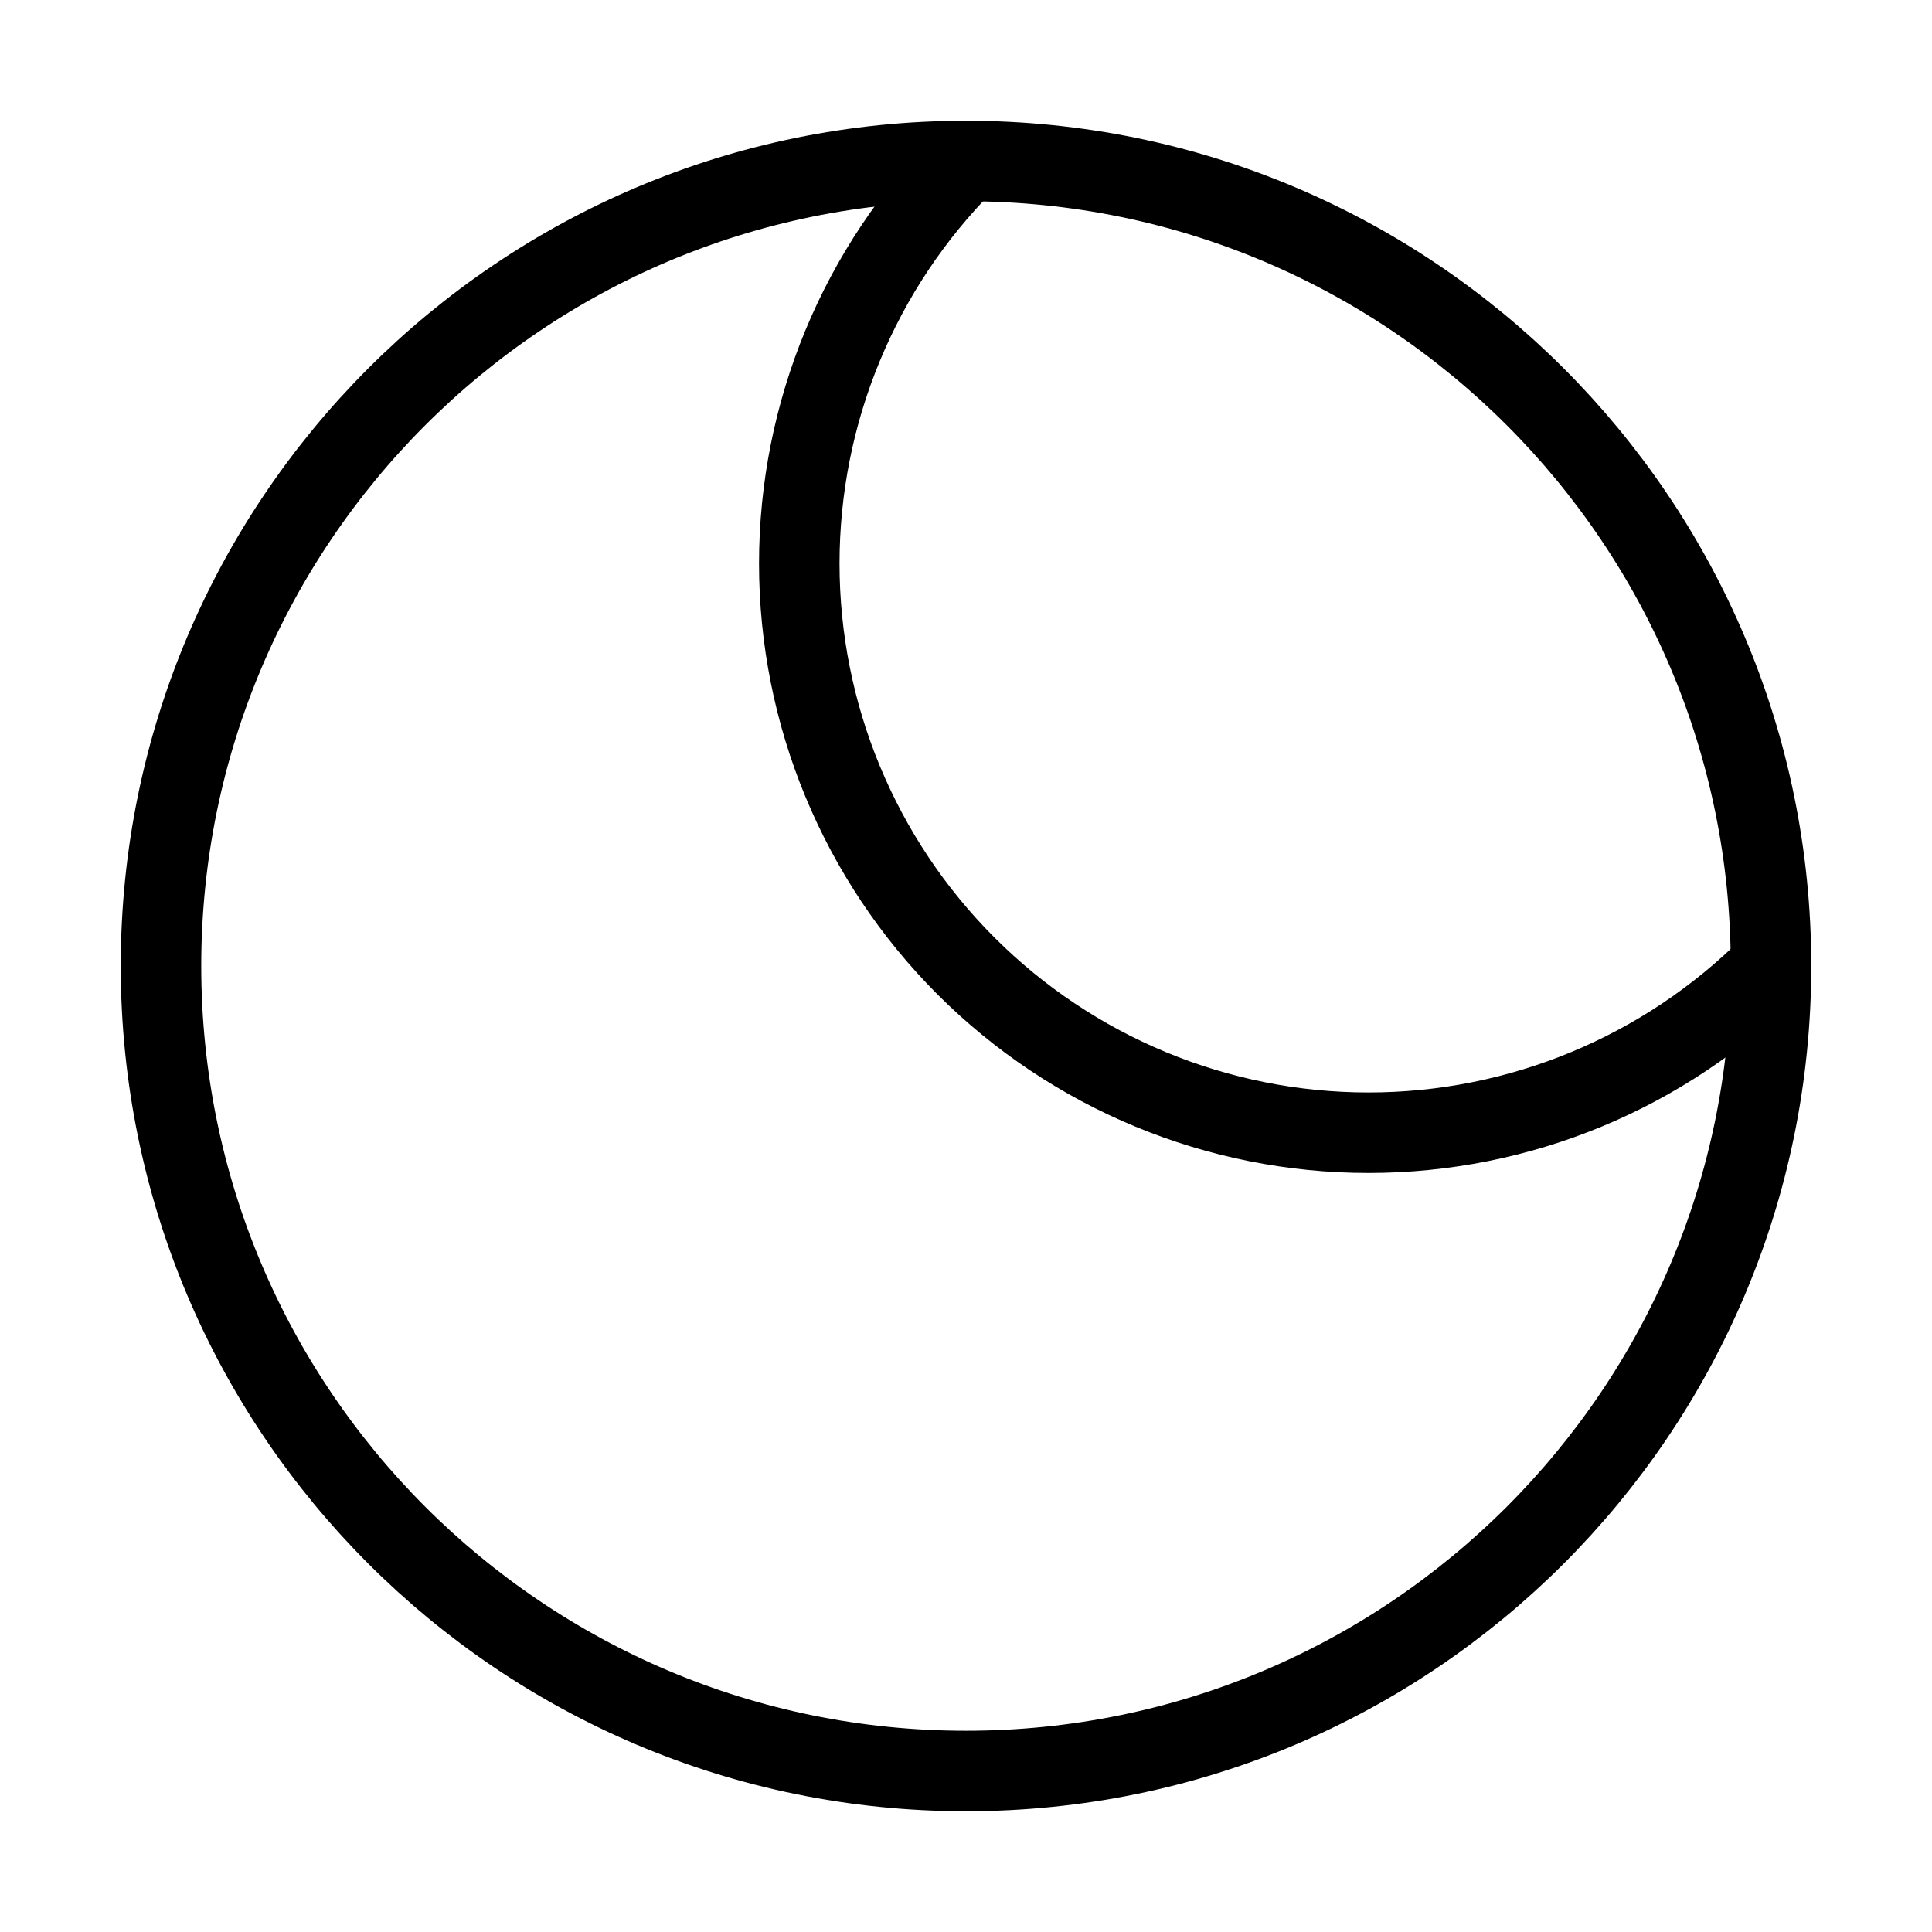 <svg width="24" height="24" viewBox="0 0 24 24" fill="none" xmlns="http://www.w3.org/2000/svg"><path d="M12 22C17.523 22 22 17.523 22 12C22 6.477 17.523 2 12 2C6.477 2 2 6.477 2 12C2 17.523 6.477 22 12 22Z" stroke="currentColor" stroke-linecap="round" stroke-linejoin="round"/><path d="M12 2C10.674 3.326 9.929 5.125 9.929 7C9.929 8.875 10.674 10.674 12 12C13.326 13.326 15.124 14.071 17 14.071C18.875 14.071 20.674 13.326 22 12" stroke="currentColor" stroke-linecap="round" stroke-linejoin="round"/></svg>